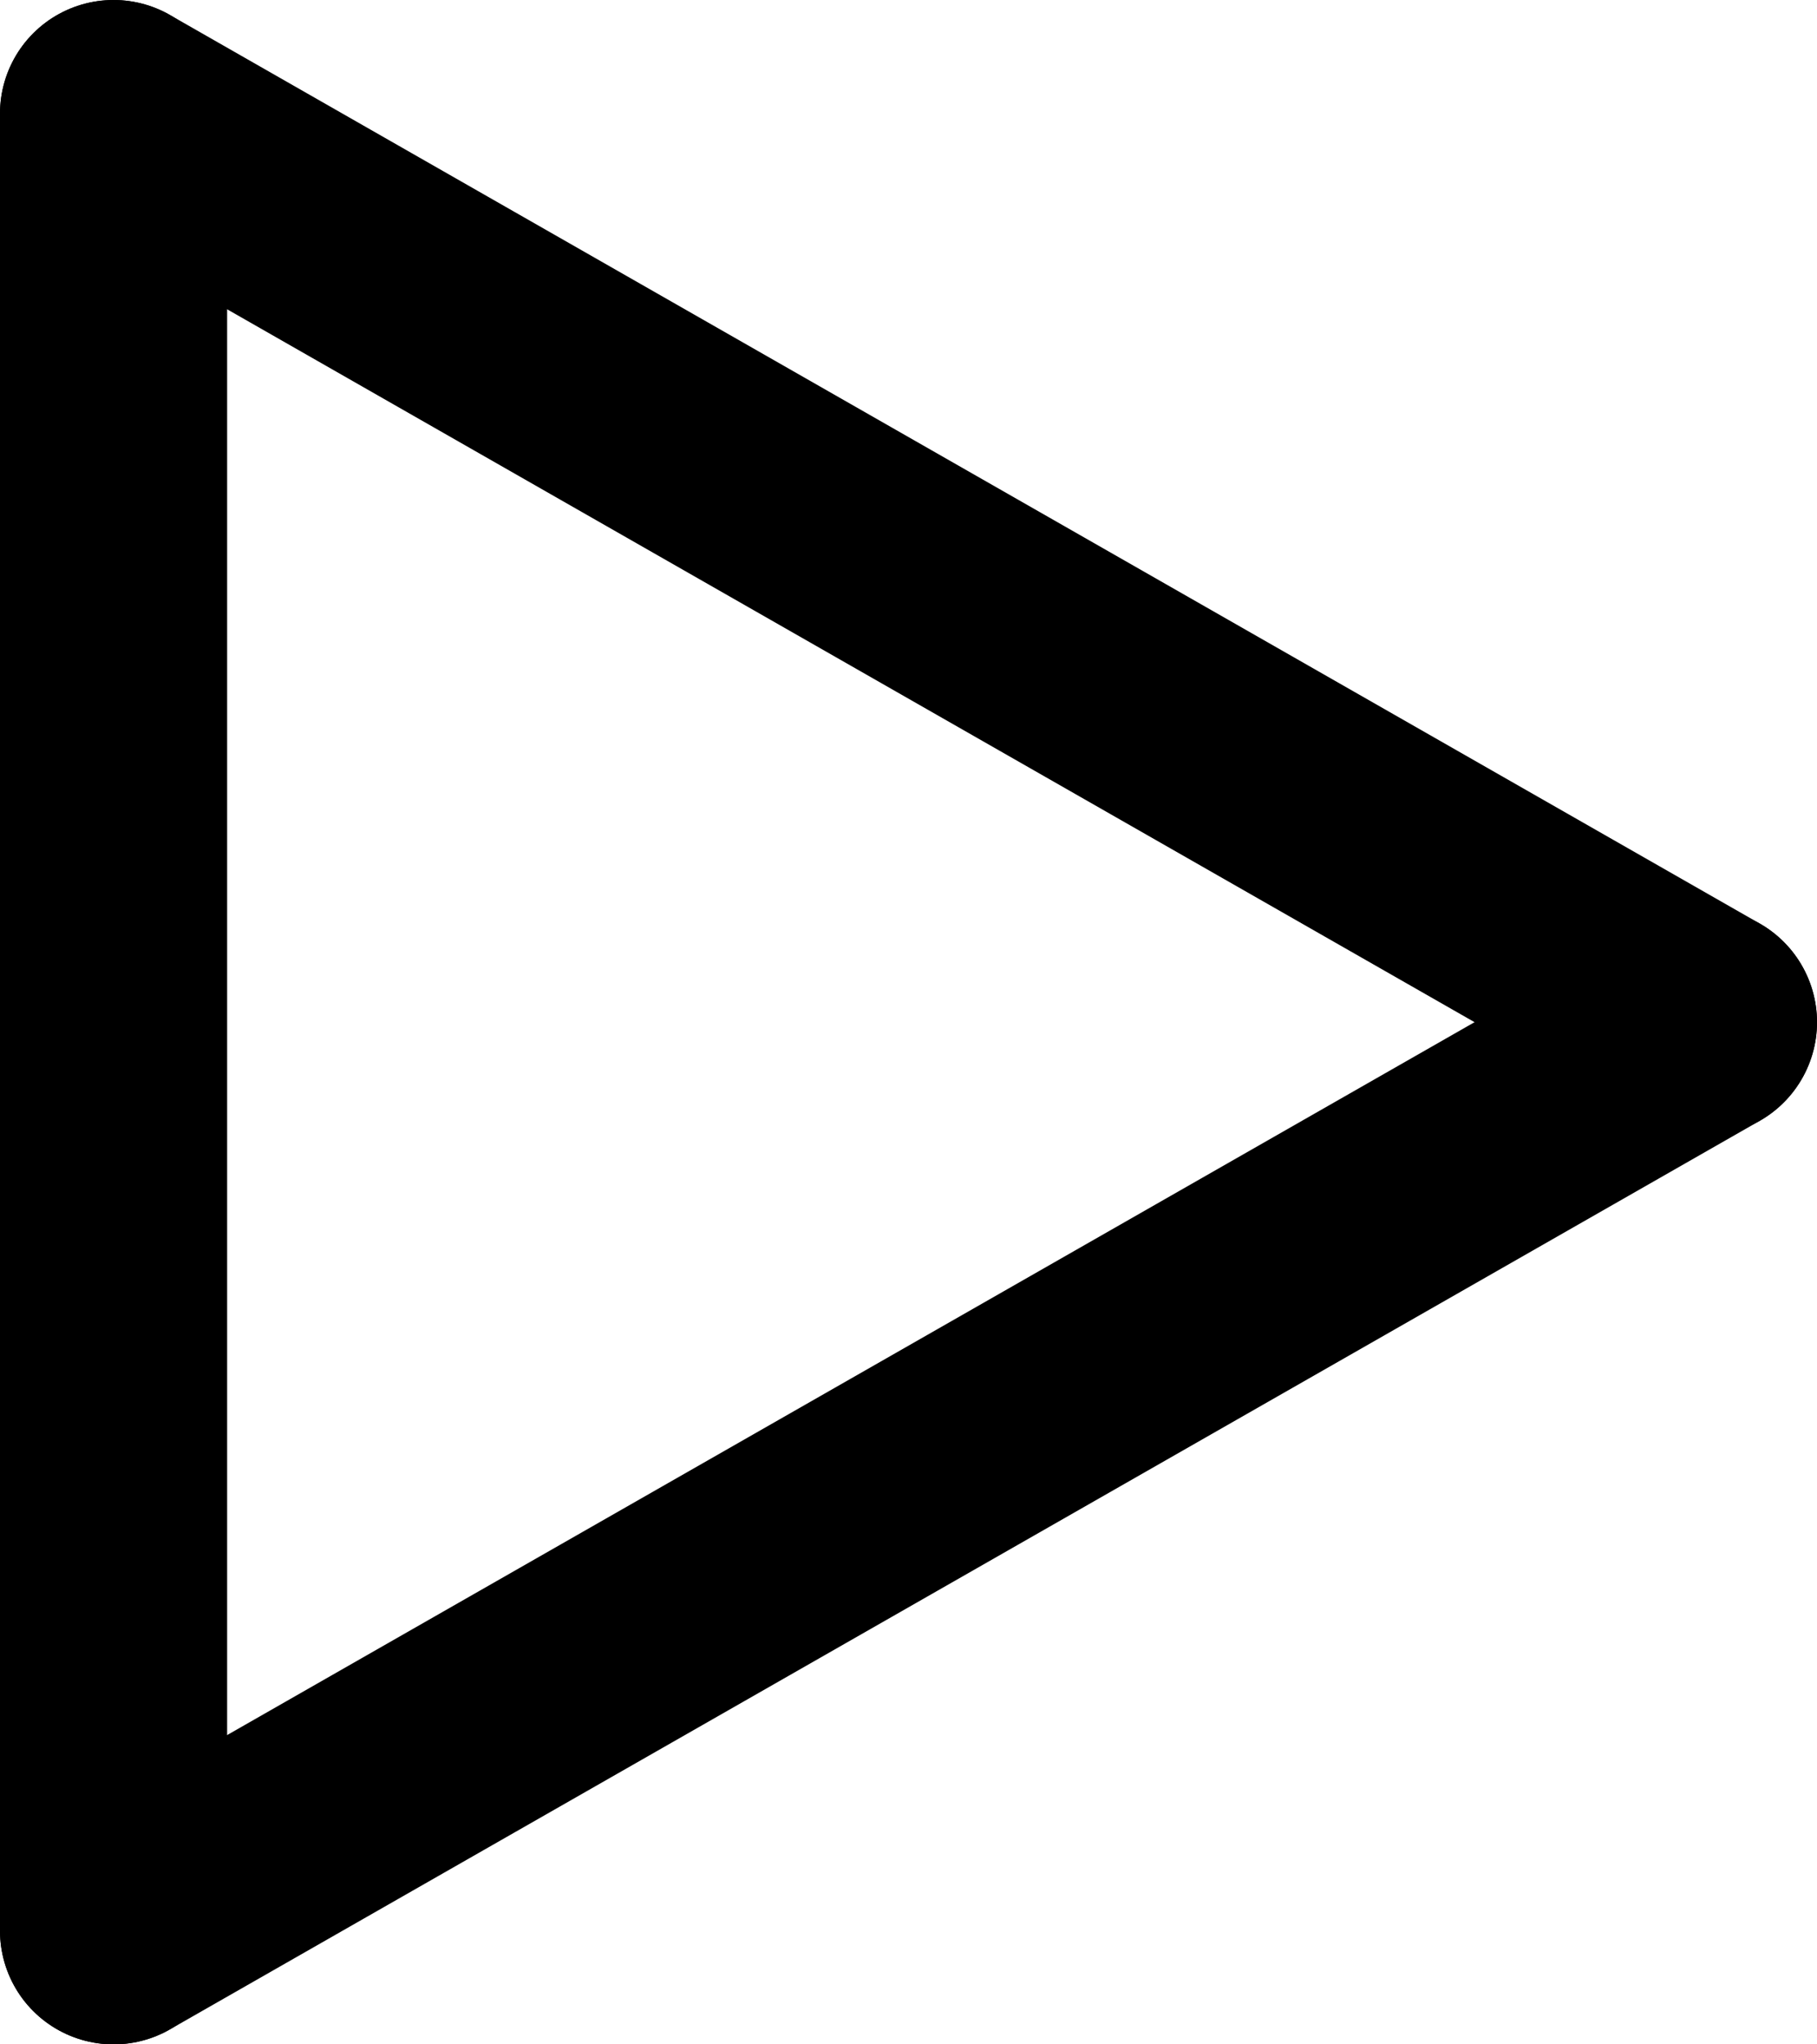 <svg width="16" height="18" viewBox="0 0 16 18" fill="none" xmlns="http://www.w3.org/2000/svg">
<path d="M1 1V17" stroke="black" stroke-width="2" stroke-linecap="round" stroke-linejoin="round"/>
<path d="M15 9L1 17" stroke="black" stroke-width="2" stroke-linecap="round" stroke-linejoin="round"/>
<path d="M15 9L1 1" stroke="black" stroke-width="2" stroke-linecap="round" stroke-linejoin="round"/>
</svg>

